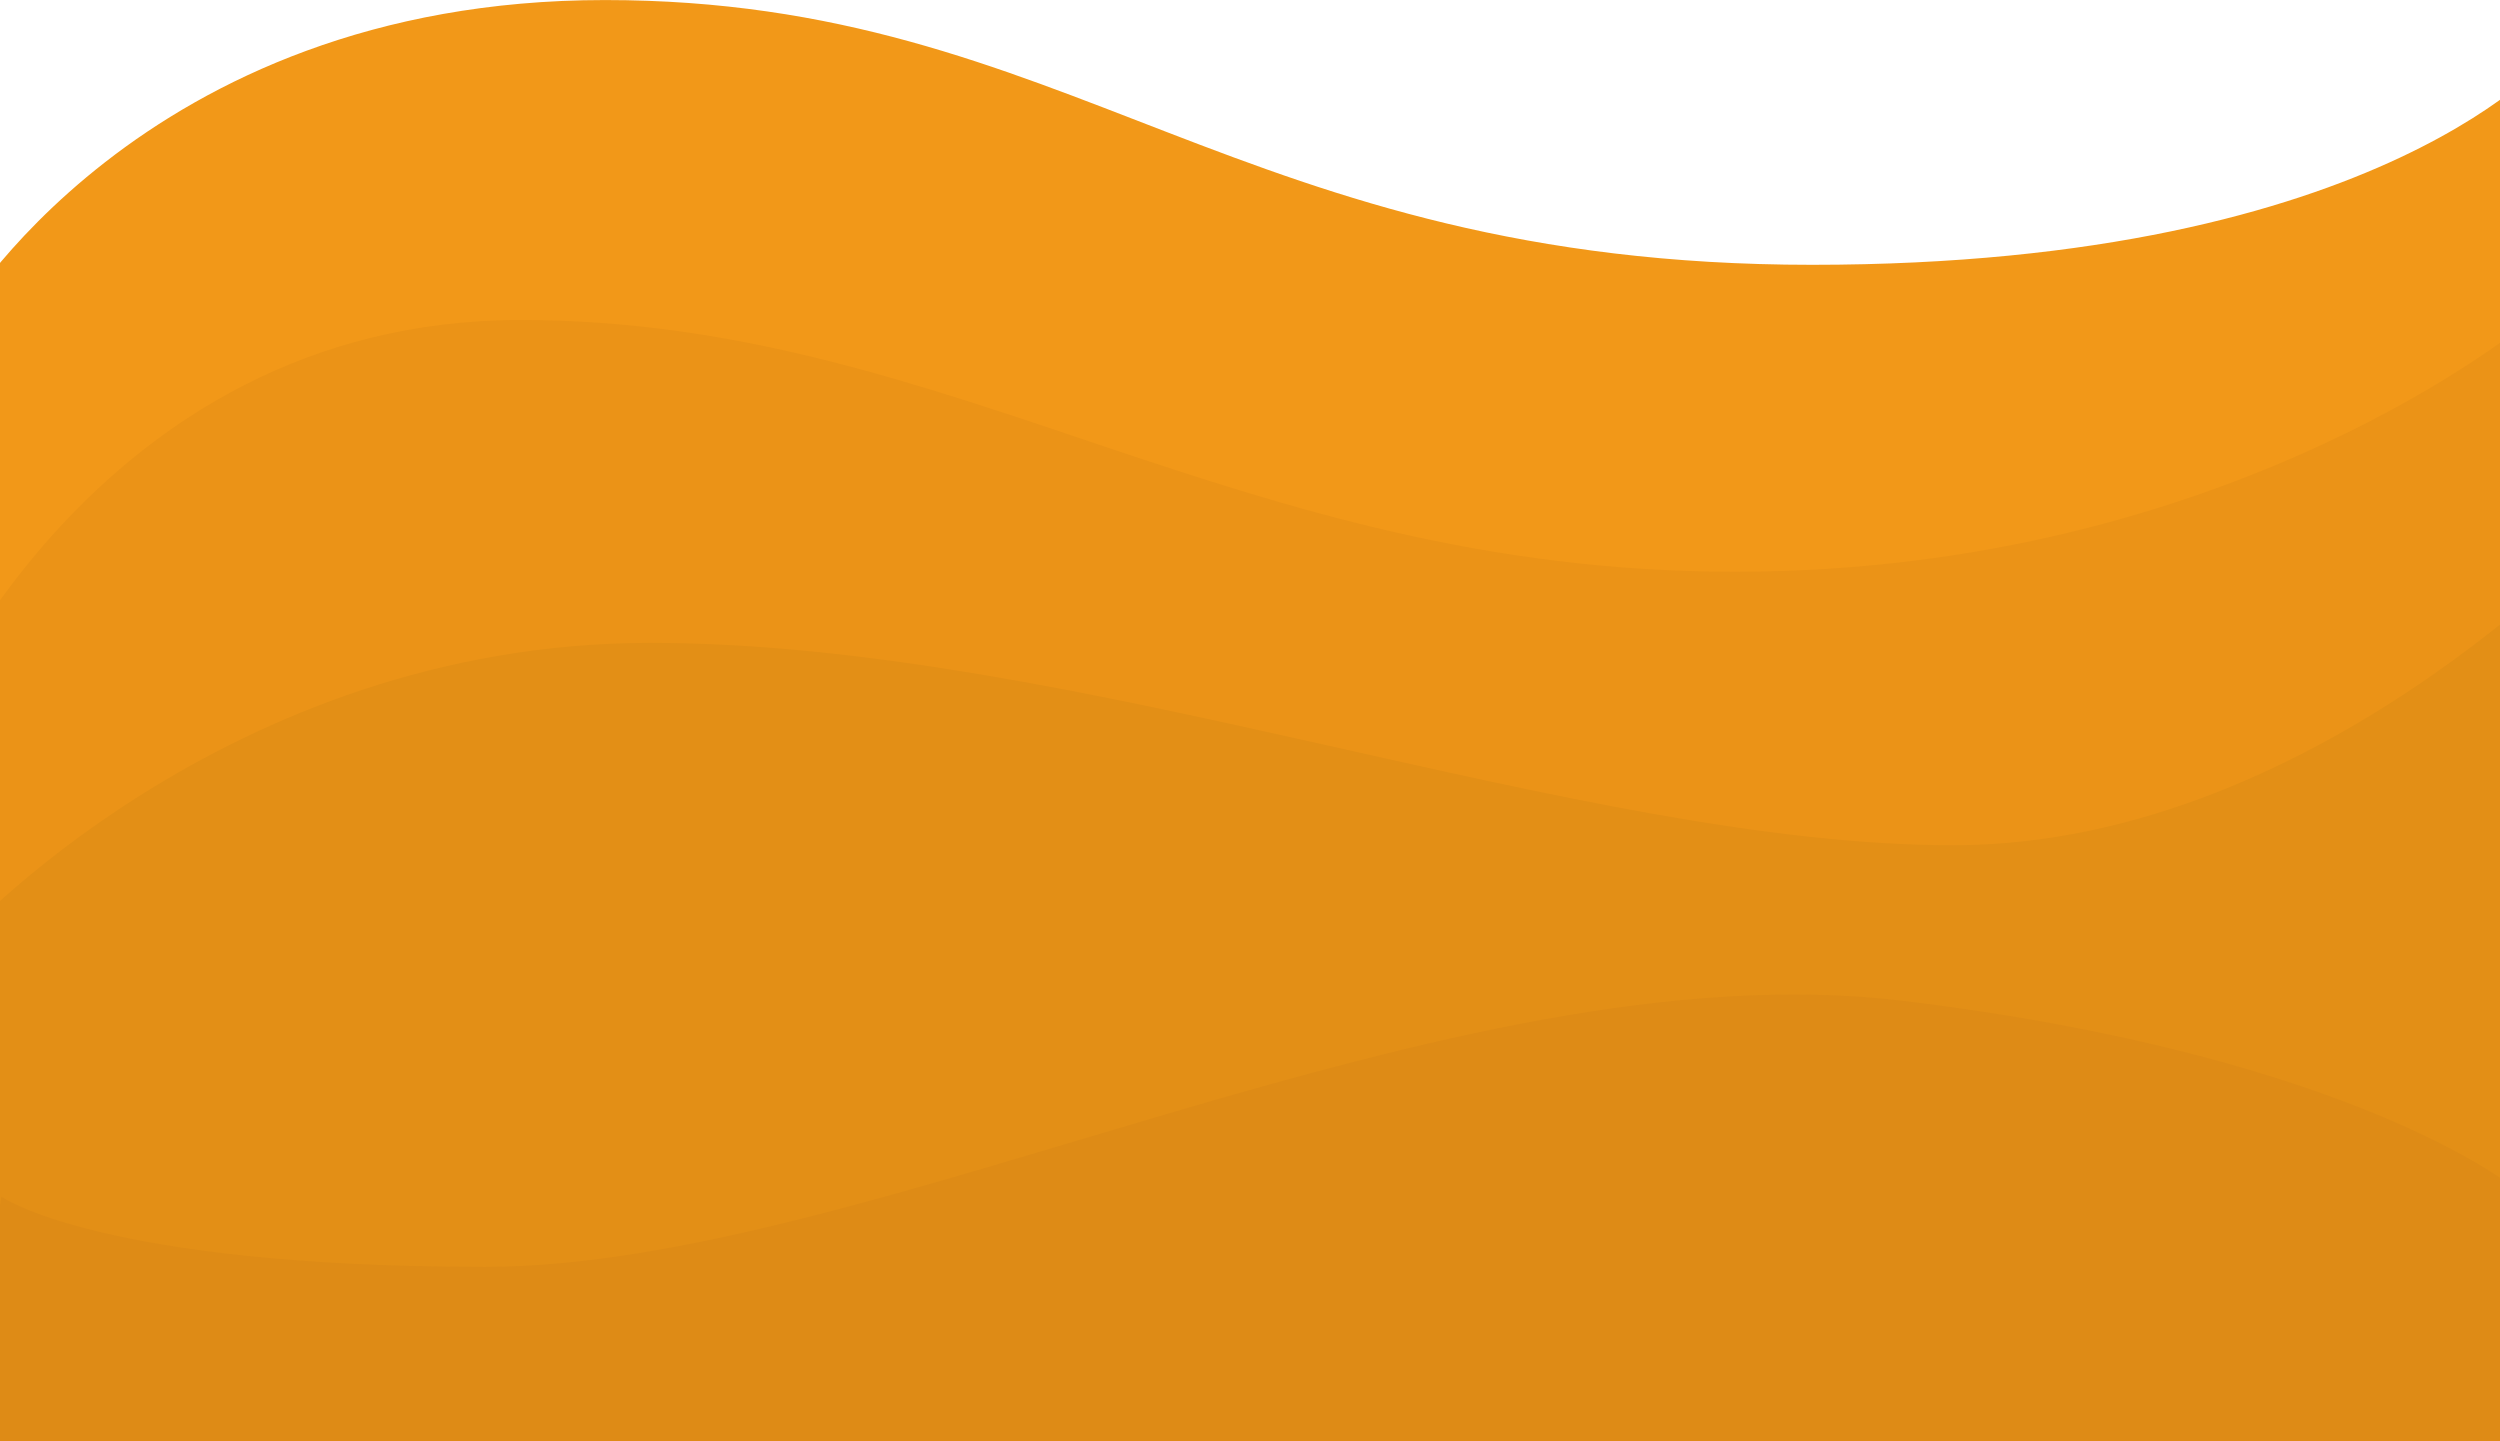 <svg xmlns="http://www.w3.org/2000/svg" xmlns:xlink="http://www.w3.org/1999/xlink" width="1920" height="1107" viewBox="0 0 1920 1107">
  <defs>
    <clipPath id="clip-path">
      <rect id="Retângulo_226" data-name="Retângulo 226" width="1920" height="1107" transform="translate(0 1314)" fill="#fff" stroke="#707070" stroke-width="1"/>
    </clipPath>
  </defs>
  <g id="Grupo_de_máscara_18" data-name="Grupo de máscara 18" transform="translate(0 -1314)" clip-path="url(#clip-path)">
    <g id="Grupo_158" data-name="Grupo 158" transform="translate(1 180)">
      <path id="Caminho_231" data-name="Caminho 231" d="M-35.152,1397.8s140.6-248.764,498.721-248.764,485.517,203.337,927.138,203.337,571.223-164.4,571.223-164.4V2230.622H-35.152Z" transform="translate(0 -15)" fill="#f29818"/>
      <path id="Caminho_230" data-name="Caminho 230" d="M-60.391,1712.664S67.5,1394.756,398.746,1394.756s549.914,193.337,932.646,193.337,610.762-193.337,610.762-193.337v835.866h-1985Z" transform="translate(0 -15)" fill="#eb9317"/>
      <path id="Caminho_229" data-name="Caminho 229" d="M-41.743,1963.135S164.409,1731.58,491.792,1731.58s713.355,155.409,1000.656,155.409,517.815-259.447,517.815-259.447l-8.792,669.927H-41.743Z" transform="translate(6.591 -103.848)" fill="#e38f16"/>
      <path id="Caminho_228" data-name="Caminho 228" d="M0,2058.244s75.659,53.945,371.8,53.945,741.087-246.326,1088.362-204.337S1929.984,2051.7,1929.984,2051.7v194.542H-26.364Z" transform="translate(0 -5.247)" fill="#de8b16"/>
    </g>
  </g>
</svg>
